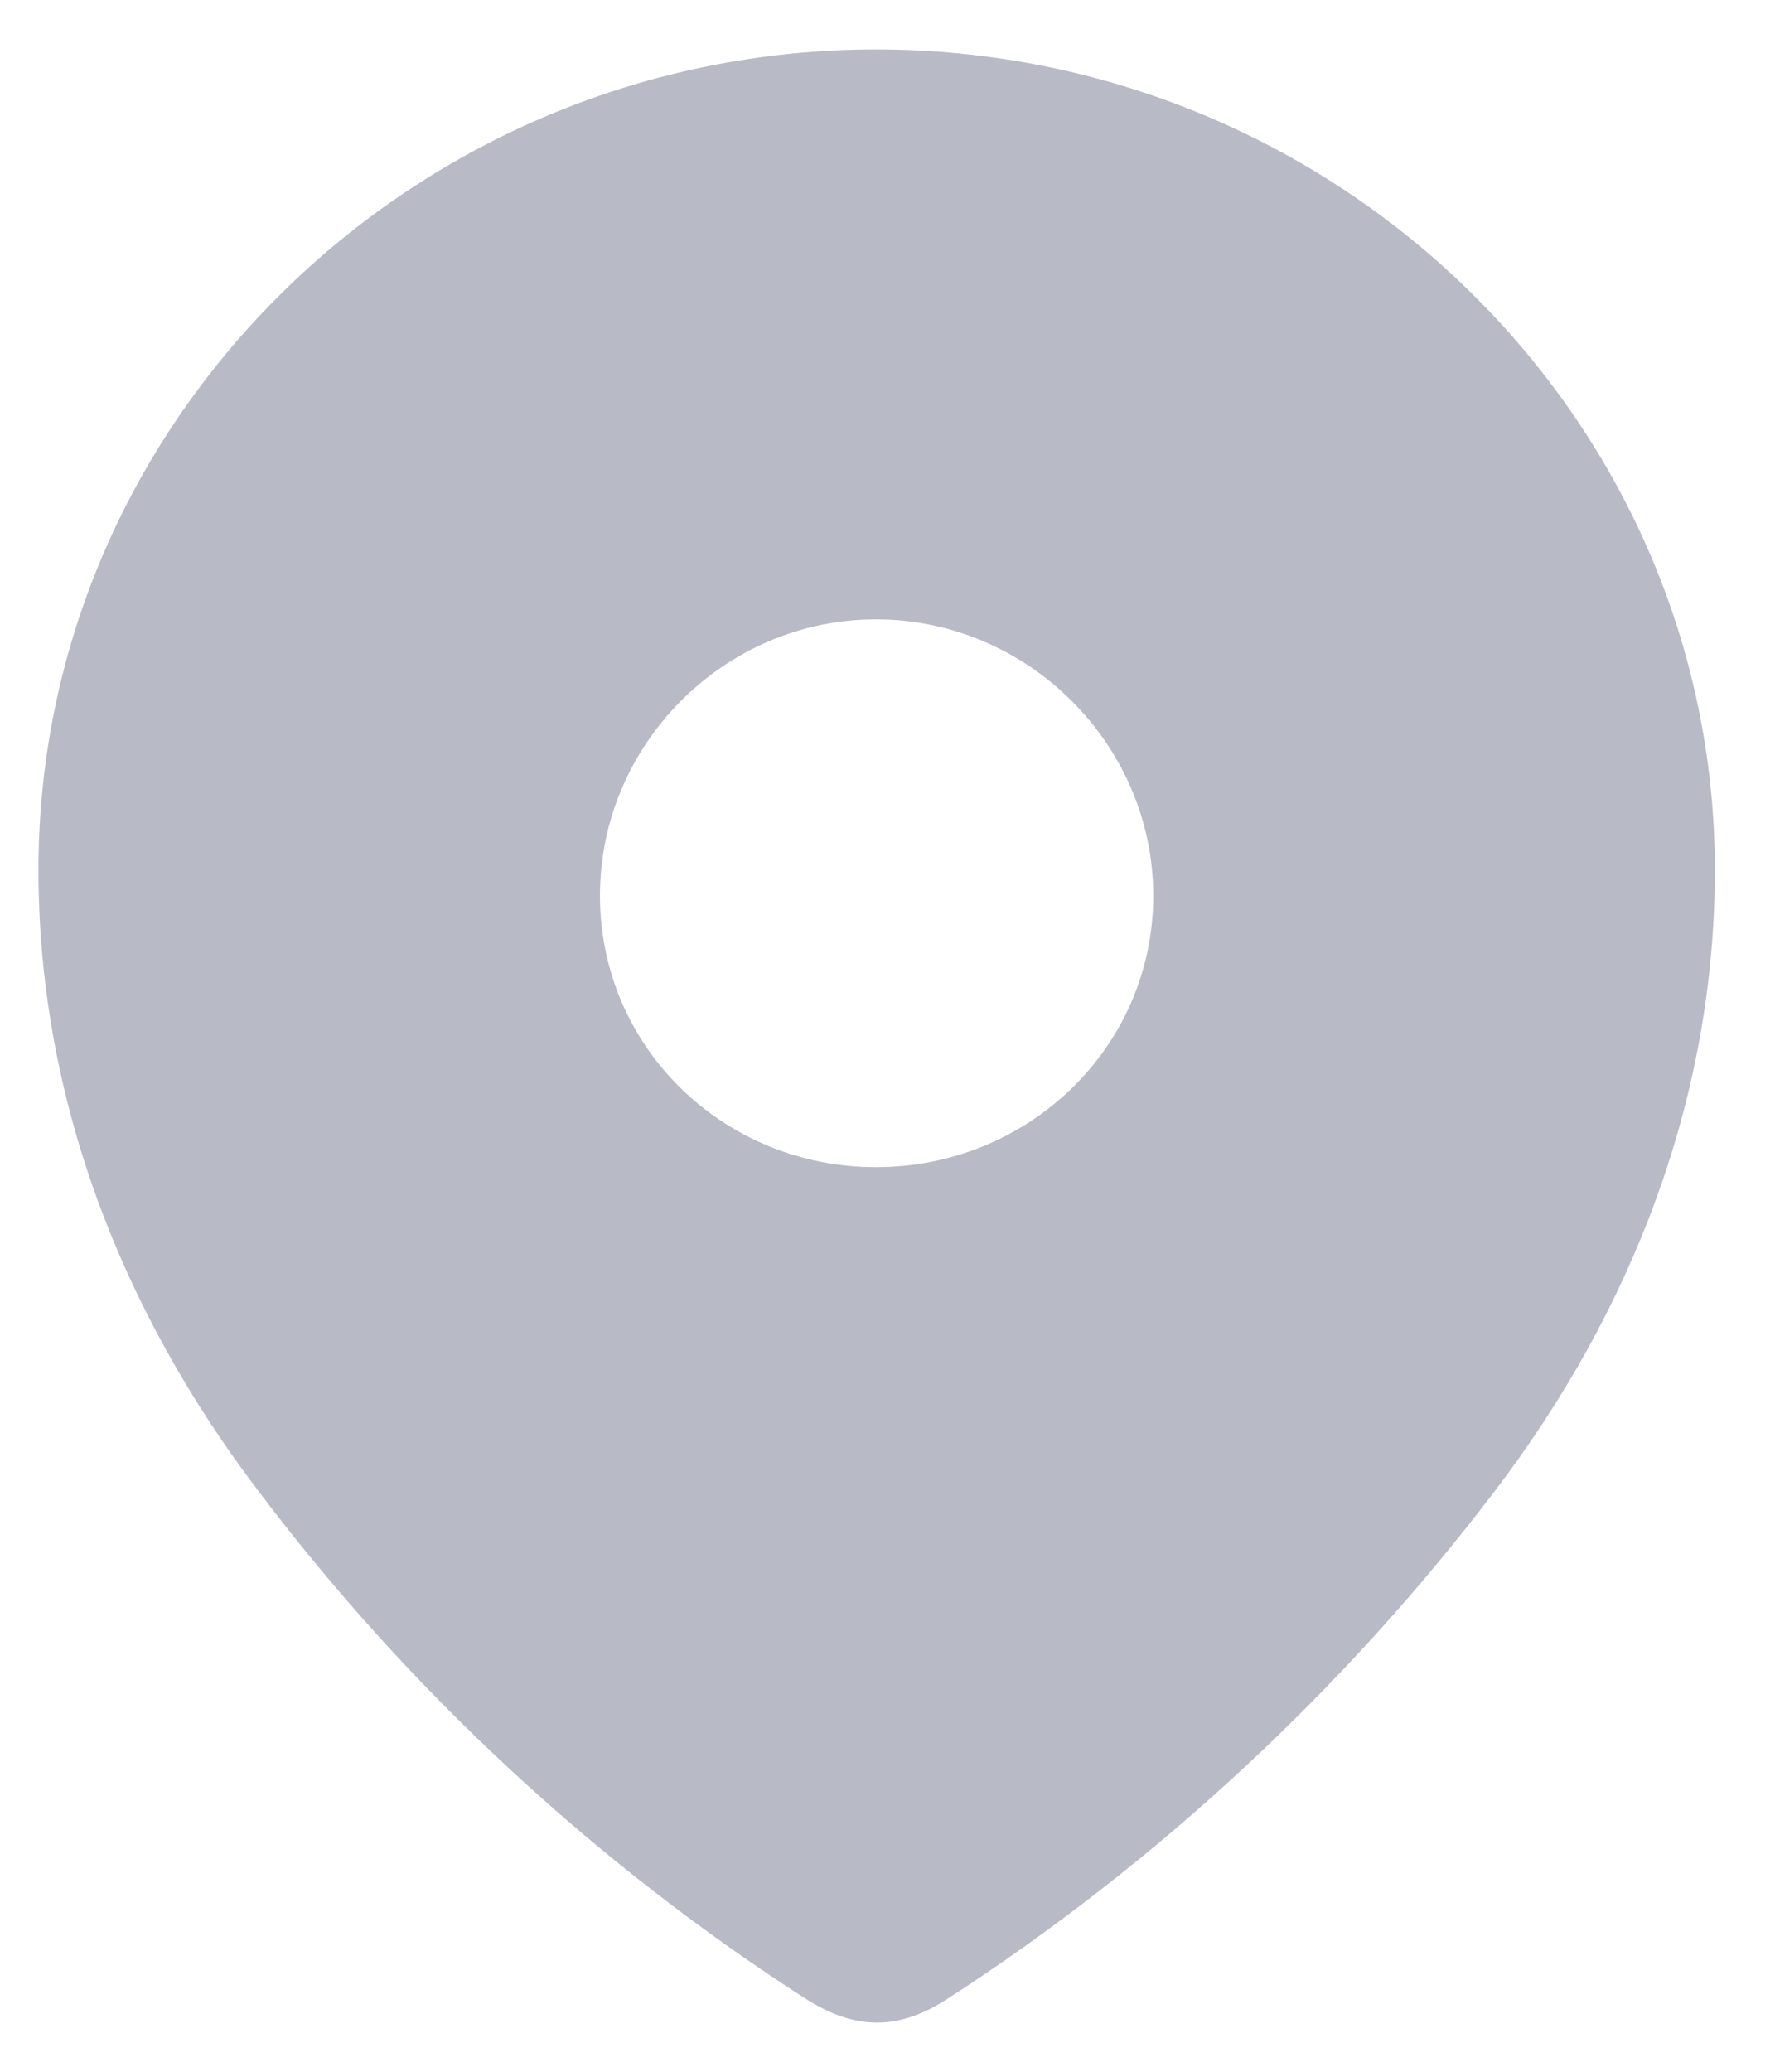 <svg width="18" height="21" viewBox="0 0 18 21" fill="none" xmlns="http://www.w3.org/2000/svg">
<path fill-rule="evenodd" clip-rule="evenodd" d="M0.39 8.819C0.39 4.219 4.234 0.501 8.883 0.501C13.546 0.501 17.39 4.219 17.39 8.819C17.39 11.137 16.547 13.289 15.159 15.113C13.629 17.125 11.742 18.878 9.618 20.254C9.132 20.572 8.694 20.596 8.16 20.254C6.024 18.878 4.138 17.125 2.62 15.113C1.232 13.289 0.39 11.137 0.39 8.819ZM6.084 9.078C6.084 10.619 7.341 11.831 8.883 11.831C10.426 11.831 11.695 10.619 11.695 9.078C11.695 7.549 10.426 6.278 8.883 6.278C7.341 6.278 6.084 7.549 6.084 9.078Z" fill="#73778C" fill-opacity="0.5"/>
</svg>
